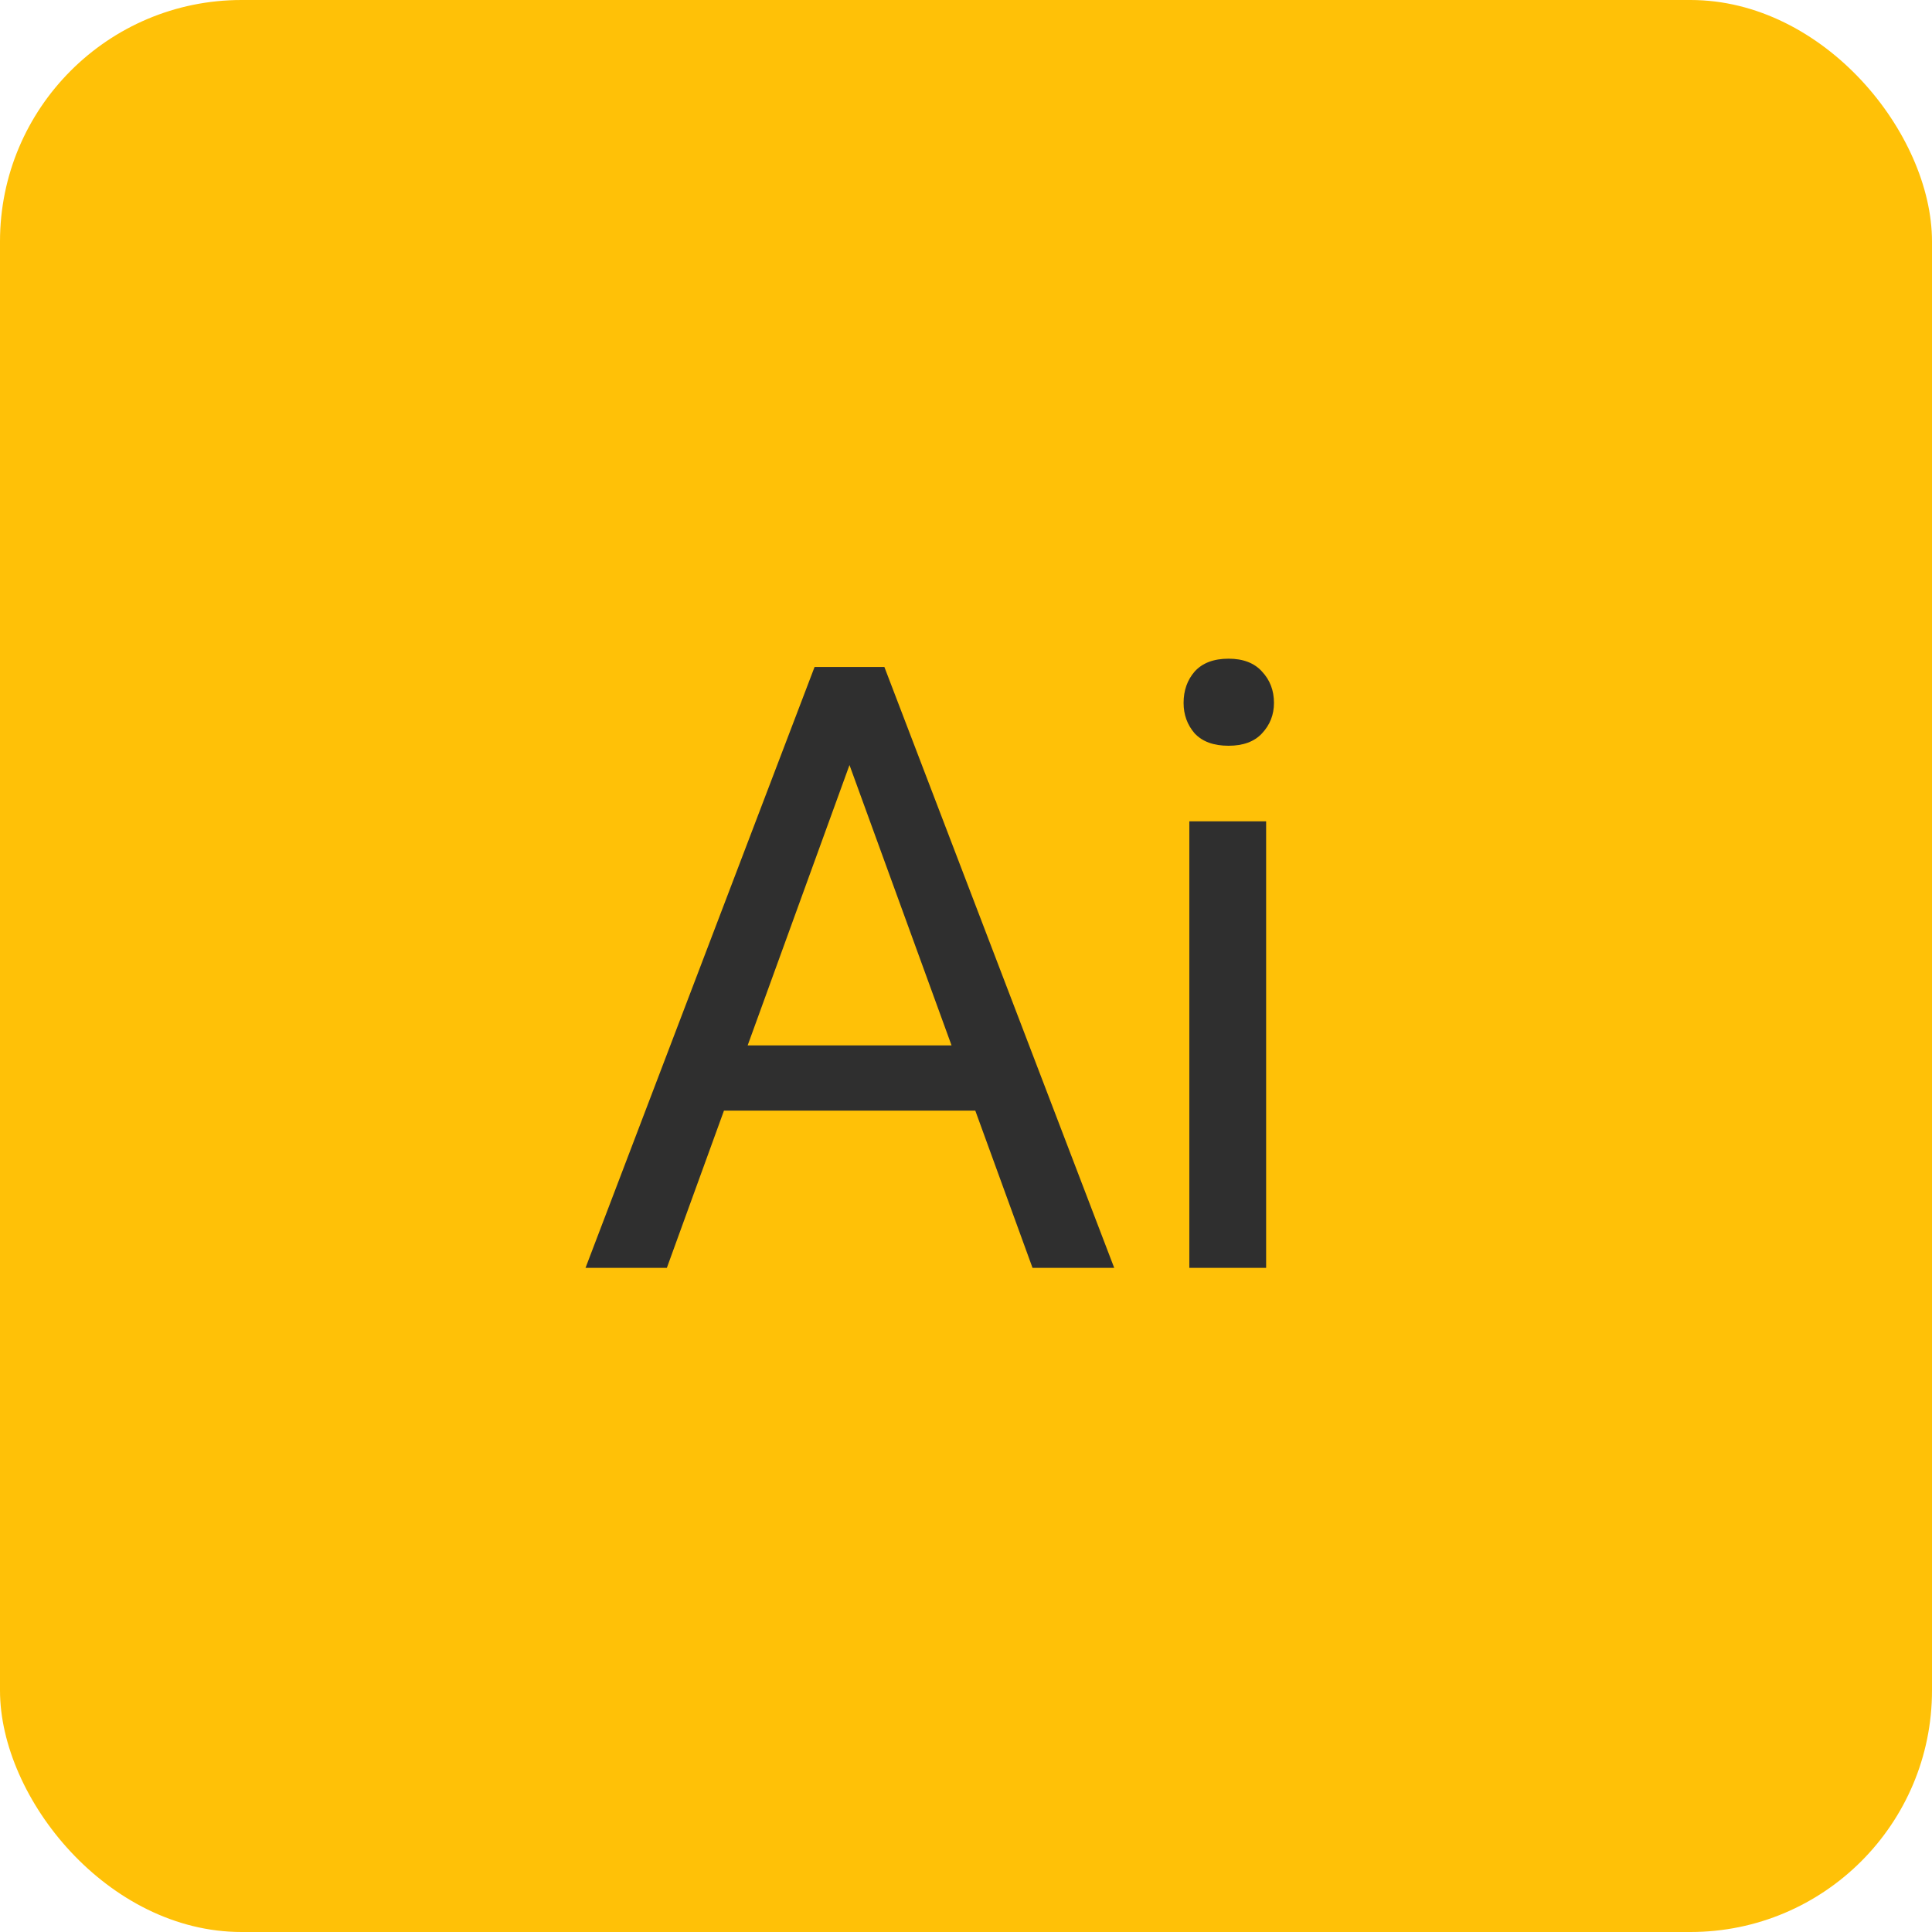 <svg width="32" height="32" viewBox="0 0 32 32" fill="none" xmlns="http://www.w3.org/2000/svg">
<rect width="32" height="32" rx="4" fill="#FFC107"/>
<path d="M14.34 11.929L11.045 21H9.698L13.492 11.047H14.36L14.34 11.929ZM17.102 21L13.8 11.929L13.779 11.047H14.648L18.455 21H17.102ZM16.931 17.315V18.395H11.339V17.315H16.931ZM20.971 13.604V21H19.699V13.604H20.971ZM19.604 11.642C19.604 11.437 19.665 11.263 19.788 11.122C19.916 10.981 20.102 10.91 20.349 10.91C20.59 10.91 20.775 10.981 20.902 11.122C21.035 11.263 21.101 11.437 21.101 11.642C21.101 11.838 21.035 12.006 20.902 12.148C20.775 12.284 20.59 12.352 20.349 12.352C20.102 12.352 19.916 12.284 19.788 12.148C19.665 12.006 19.604 11.838 19.604 11.642Z" fill="#2F2F2F"/>
</svg>
